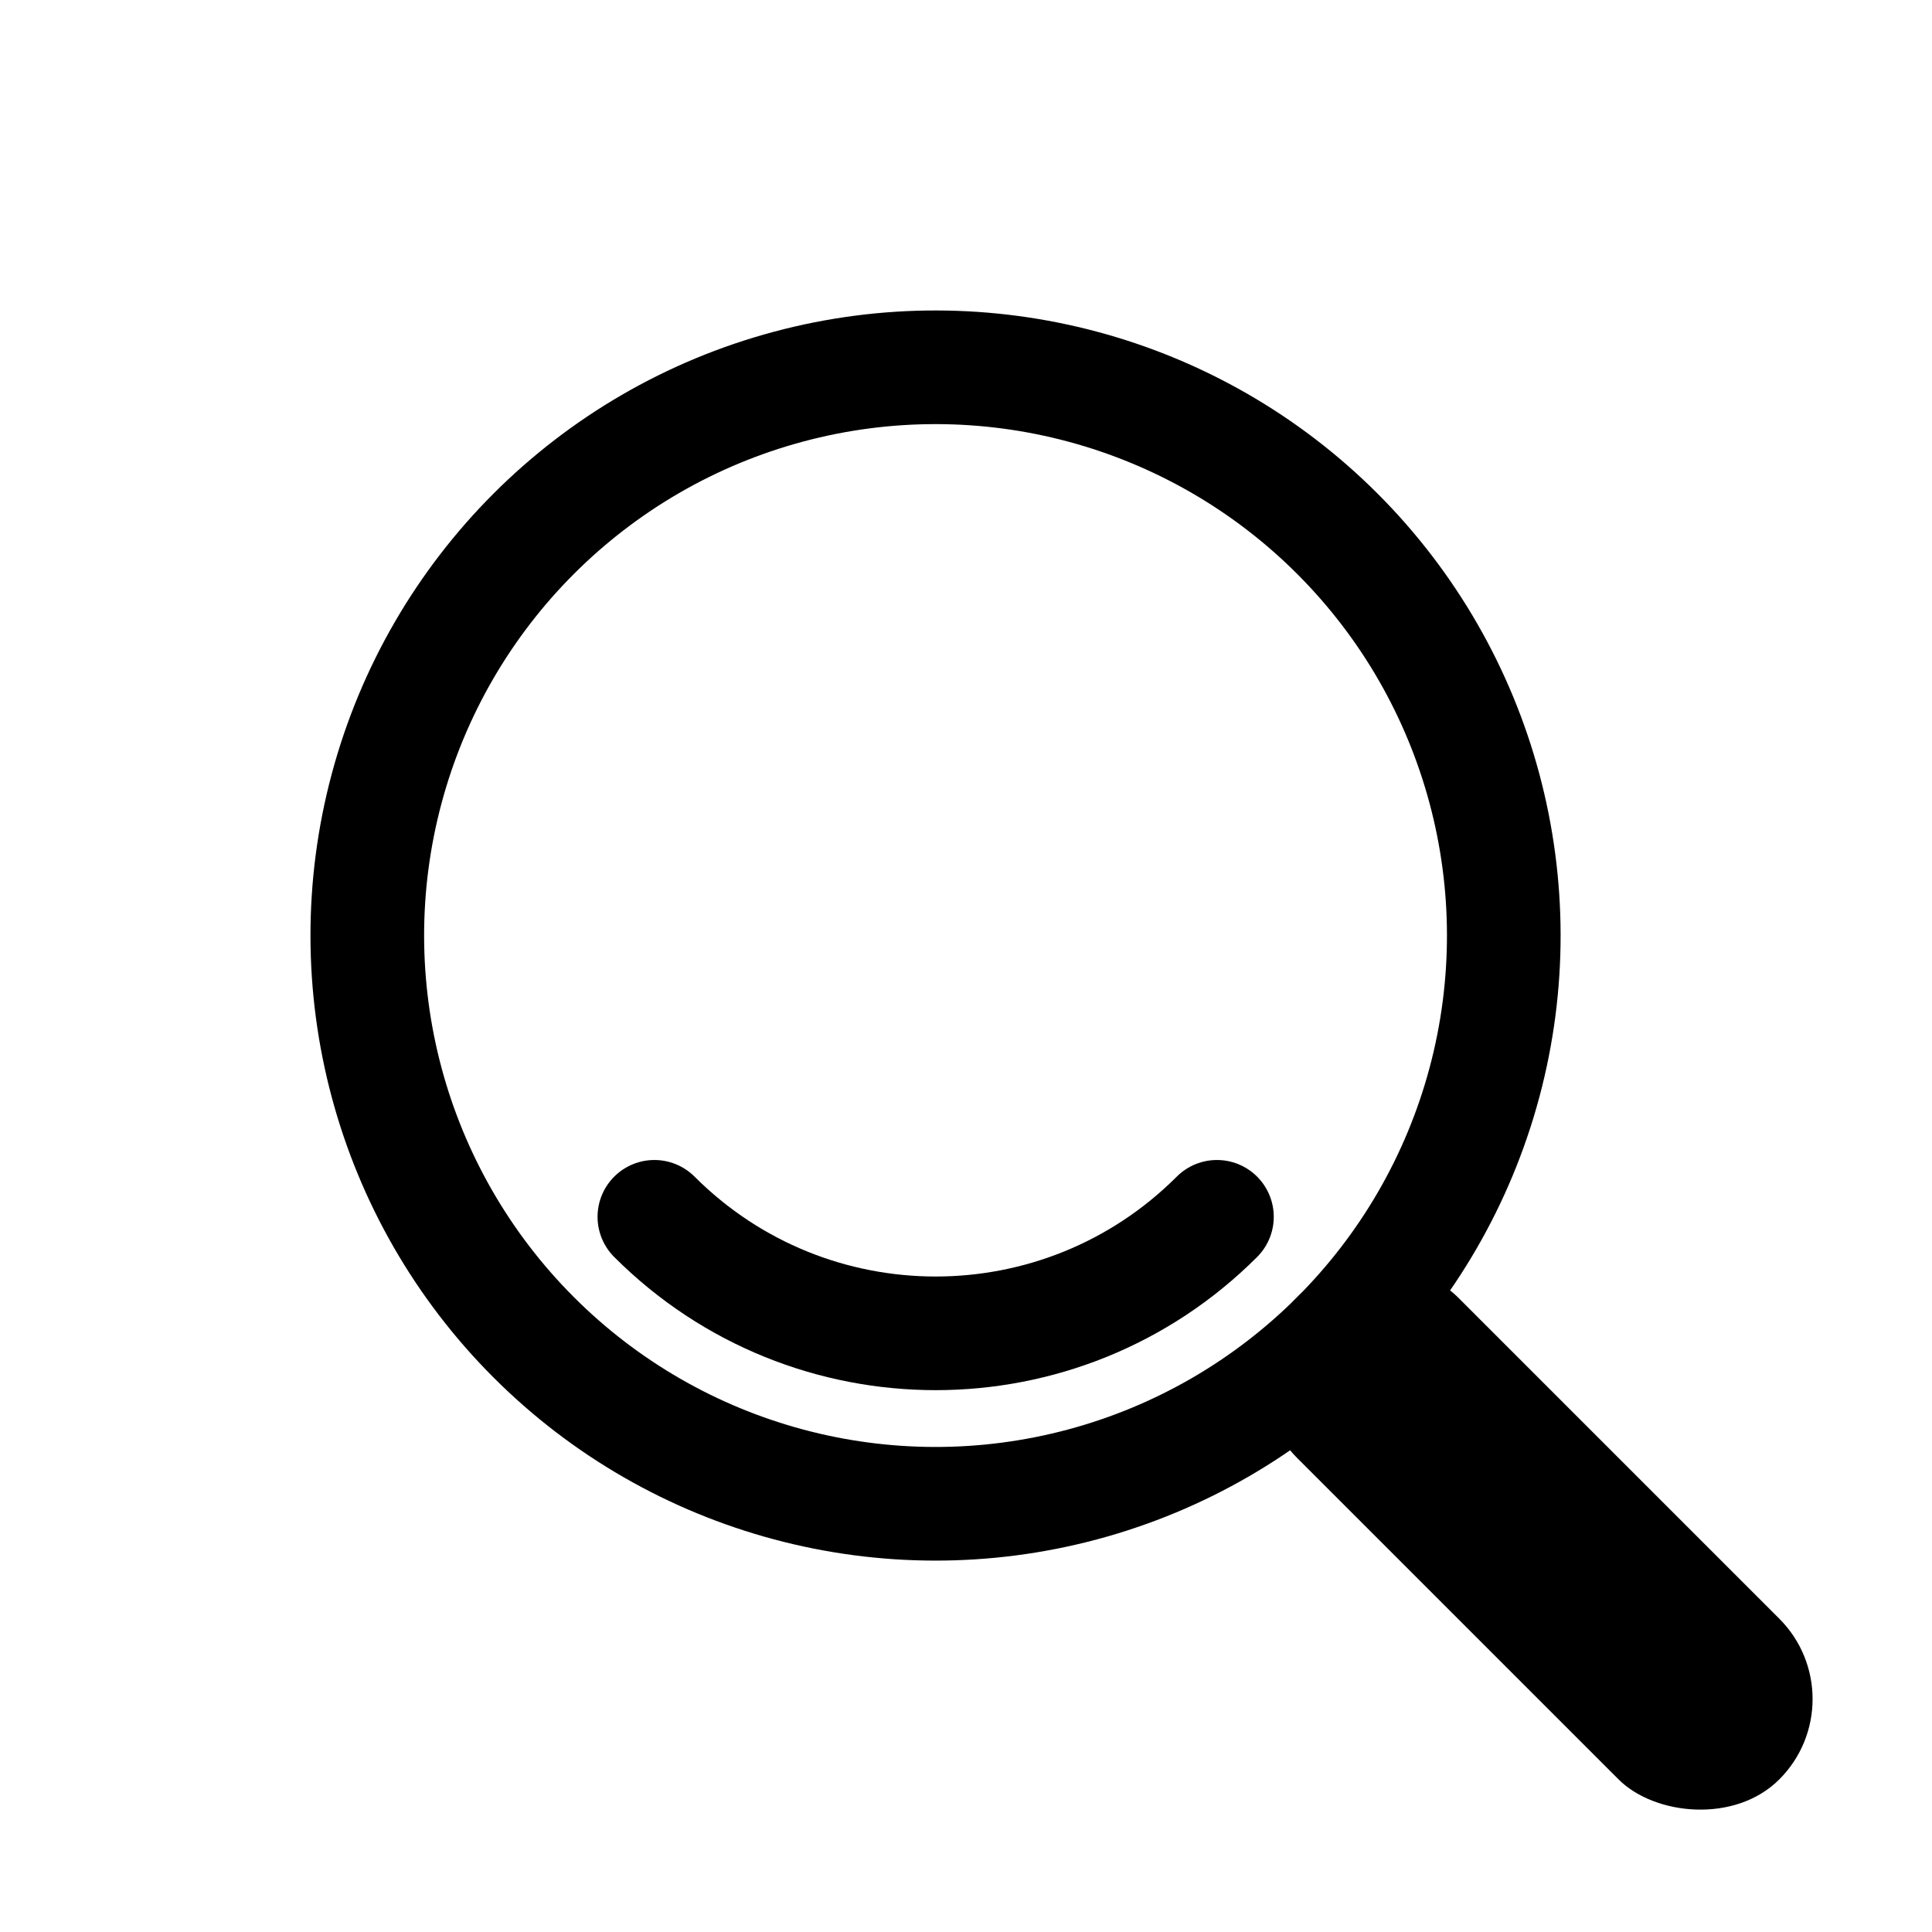 <?xml version="1.0" encoding="UTF-8"?>
<svg width="17px" height="17px" viewBox="0 0 17 17" version="1.1" xmlns="http://www.w3.org/2000/svg" xmlns:xlink="http://www.w3.org/1999/xlink">
    <title>Magnifying glass</title>
    <g id="Page-1" stroke="none" stroke-width="1" fill="none" fill-rule="evenodd">
        <g id="A0" transform="translate(-794, -1443)">
            <g id="Magnifying-glass" transform="translate(795, 1444)">
                <circle id="Oval" stroke="#000000" transform="translate(7.232, 7.232) rotate(-45) translate(-7.232, -7.232) " cx="7.232" cy="7.232" r="5"></circle>
                <path d="M9.708,9.707 C8.341,11.074 6.125,11.074 4.758,9.707" id="Path" stroke="#000000" stroke-linecap="round"></path>
                <rect id="Rectangle" fill="#000000" fill-rule="nonzero" transform="translate(12.535, 12.536) rotate(-45) translate(-12.535, -12.536) " x="11.535" y="9.536" width="2" height="6" rx="1"></rect>
            </g>
        </g>
    </g>
</svg>